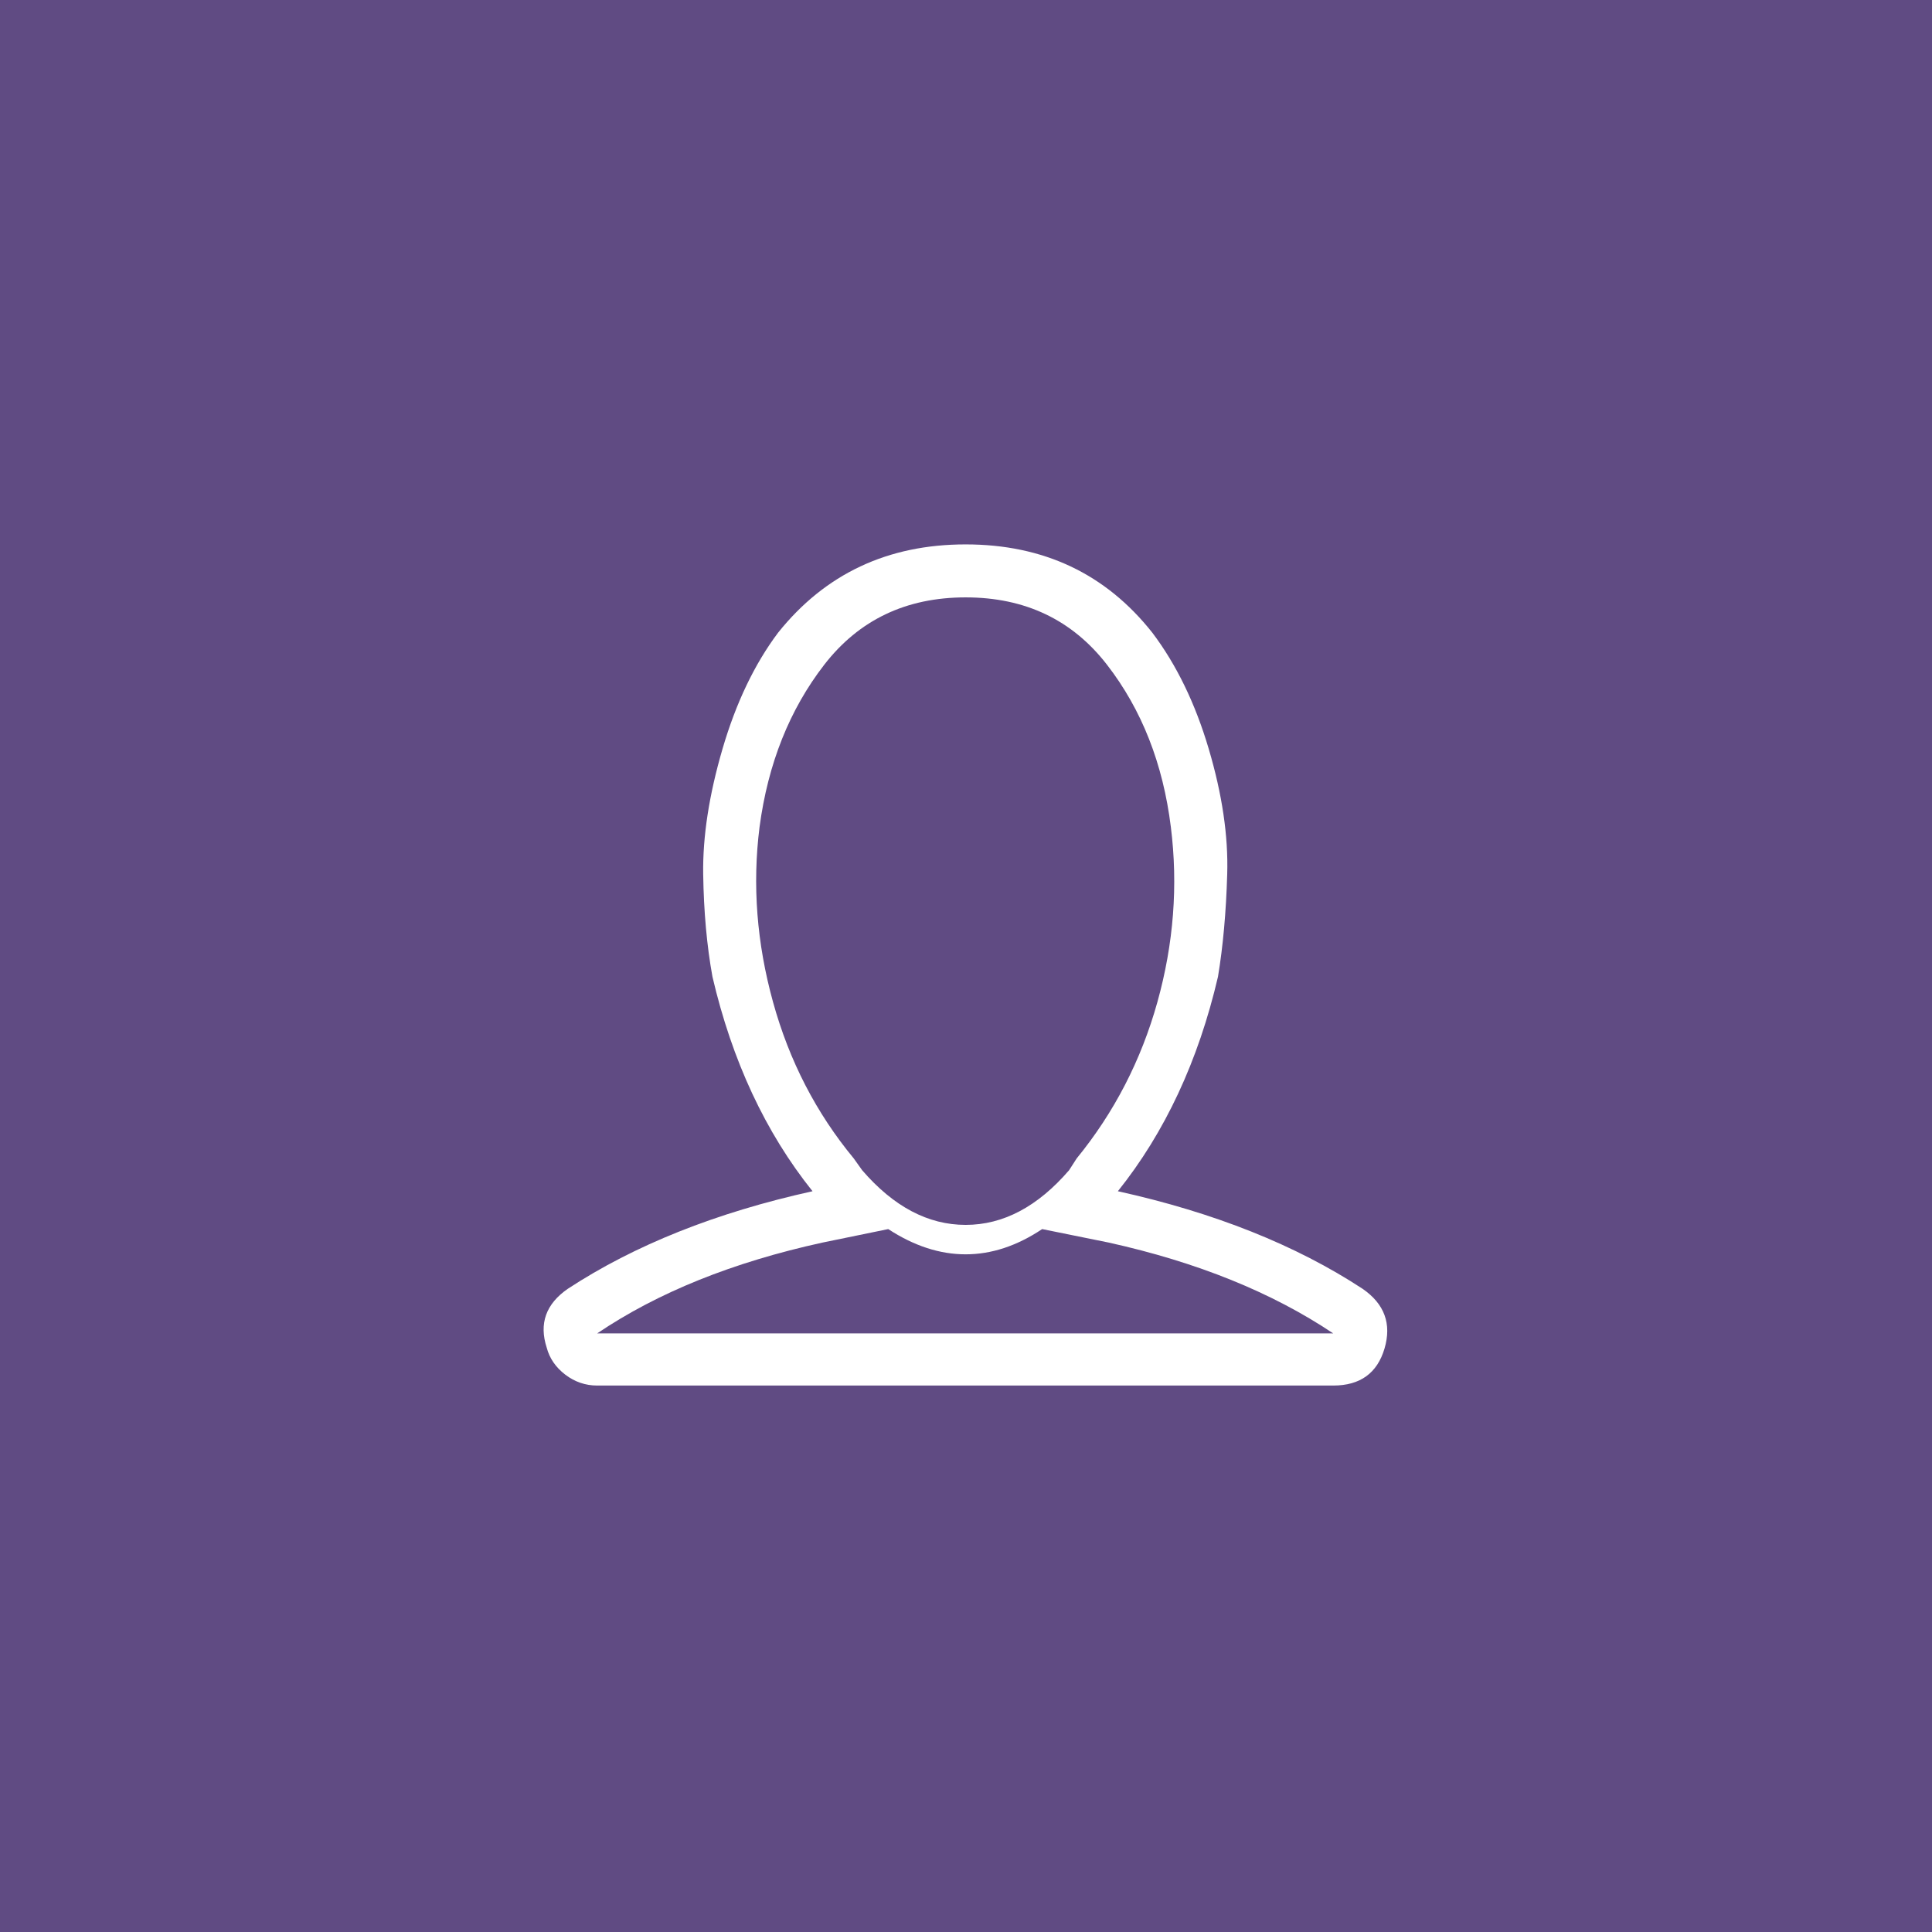 <svg width="64" height="64" viewBox="0 0 64 64" fill="none" xmlns="http://www.w3.org/2000/svg">
<rect width="64" height="64" fill="#604B83"/>
<g clip-path="url(#clip0_1_145)">
<path d="M18.111 44.644C17.851 43.845 18.084 43.195 18.808 42.694C21.019 41.245 23.721 40.167 26.916 39.461C25.356 37.511 24.251 35.142 23.601 32.356C23.415 31.334 23.313 30.201 23.294 28.957C23.276 27.712 23.489 26.328 23.935 24.805C24.381 23.282 24.994 22 25.774 20.96C27.334 19.009 29.406 18.034 31.988 18.034C34.57 18.034 36.632 19.009 38.173 20.96C38.972 22.018 39.594 23.3 40.04 24.805C40.486 26.309 40.691 27.693 40.653 28.957C40.616 30.22 40.514 31.353 40.347 32.356C39.697 35.142 38.591 37.511 37.031 39.461C40.226 40.167 42.929 41.245 45.139 42.694C45.864 43.195 46.105 43.855 45.864 44.672C45.622 45.489 45.056 45.898 44.164 45.898H19.783C19.393 45.898 19.04 45.777 18.724 45.536C18.409 45.294 18.204 44.997 18.111 44.644ZM19.783 44.17H44.164C42.139 42.814 39.66 41.811 36.724 41.161L34.523 40.715C33.687 41.273 32.842 41.551 31.988 41.551C31.133 41.551 30.279 41.273 29.424 40.715L27.251 41.161C24.279 41.811 21.79 42.814 19.783 44.17ZM25.161 27.396C24.919 29.309 25.068 31.241 25.607 33.192C26.145 35.142 27.037 36.87 28.282 38.375L28.56 38.765C29.601 39.972 30.743 40.576 31.988 40.576C33.232 40.576 34.375 39.972 35.415 38.765L35.666 38.375C36.91 36.851 37.802 35.124 38.341 33.192C38.879 31.26 39.028 29.328 38.786 27.396C38.526 25.297 37.821 23.505 36.669 22.018C35.517 20.532 33.957 19.789 31.988 19.789C30.019 19.789 28.458 20.532 27.306 22.018C26.155 23.505 25.44 25.297 25.161 27.396Z" fill="white"/>
</g>
<defs>
<clipPath id="clip0_1_145">
<rect width="28" height="28" fill="white" transform="translate(18 18)"/>
</clipPath>
</defs>
</svg>
